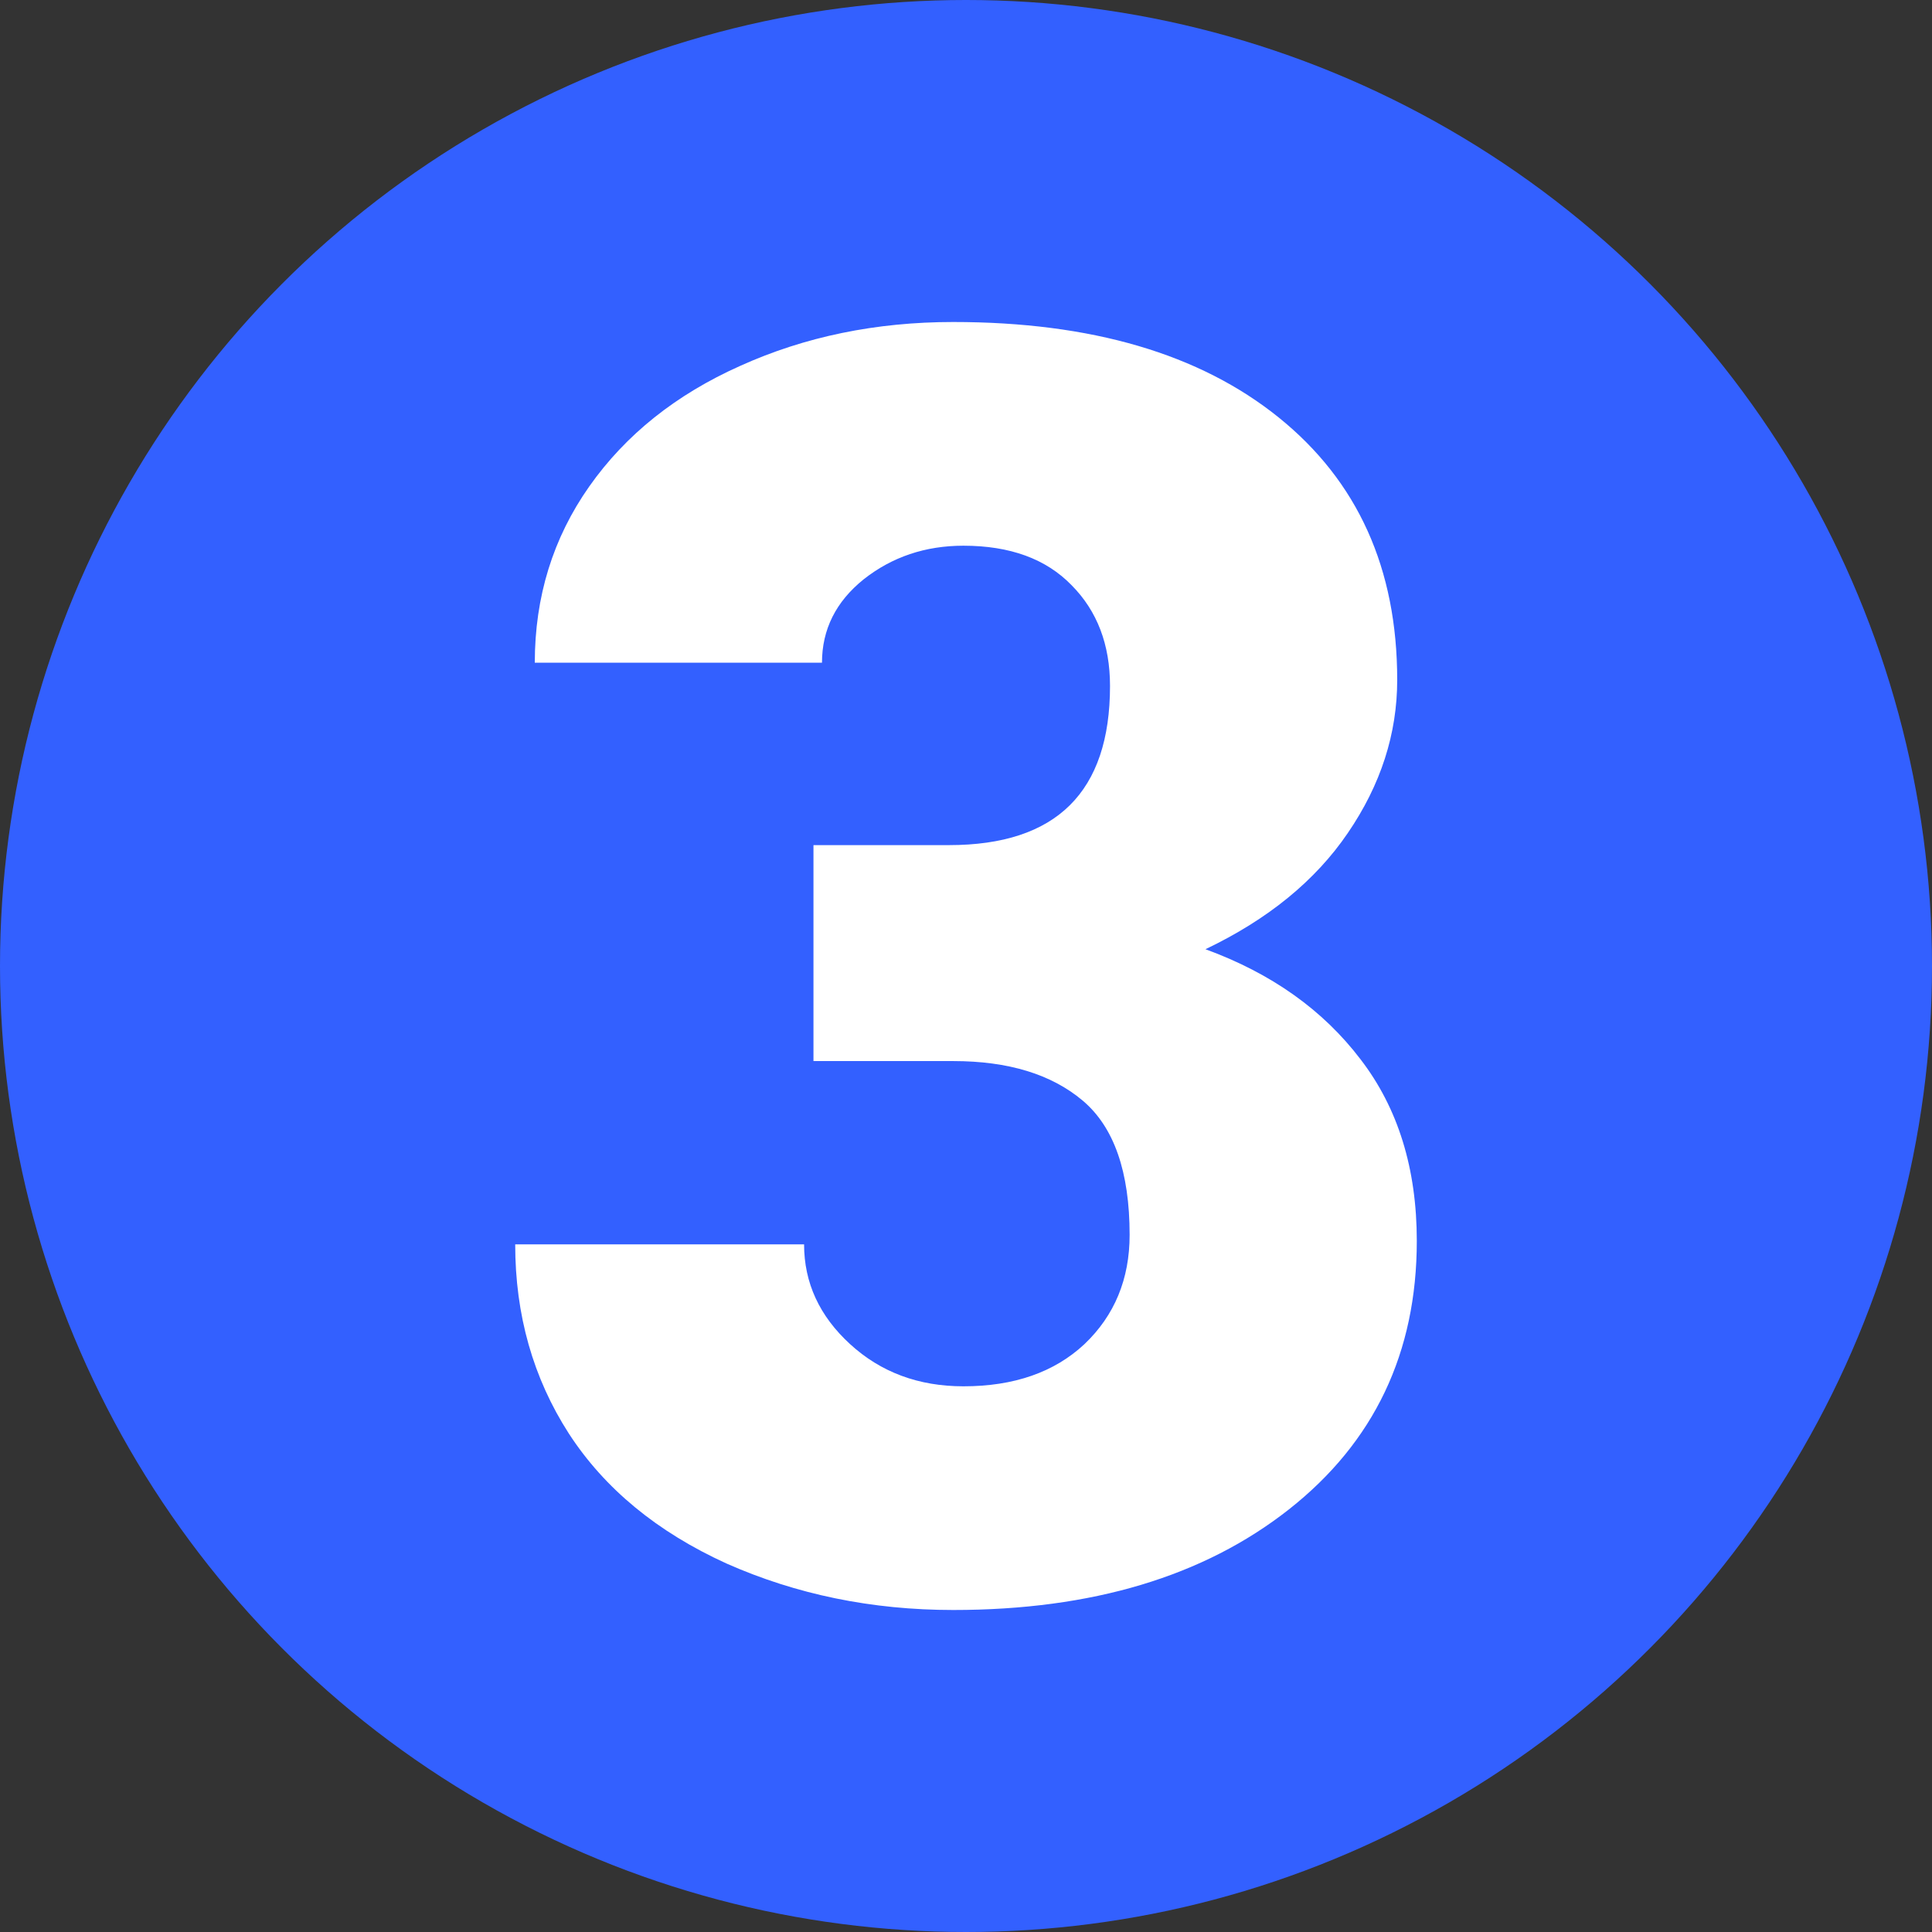 <svg width="120" height="120" viewBox="0 0 120 120" fill="none" xmlns="http://www.w3.org/2000/svg">
<rect x="0" y="0" width="120" height="120" fill="#333333" stroke="none"/>
<circle cx="60" cy="60" r="60" fill="#3360FF"/>
<path d="M50.526 52.492H58.941C65.611 52.492 68.945 49.196 68.945 42.605C68.945 40.04 68.151 37.956 66.563 36.353C64.975 34.714 62.735 33.895 59.841 33.895C57.477 33.895 55.413 34.589 53.648 35.979C51.919 37.368 51.055 39.096 51.055 41.162H33.217C33.217 37.065 34.347 33.413 36.605 30.207C38.863 27.001 41.986 24.507 45.974 22.726C49.996 20.909 54.407 20 59.206 20C67.781 20 74.52 21.977 79.425 25.932C84.33 29.886 86.783 35.319 86.783 42.231C86.783 45.58 85.759 48.751 83.713 51.743C81.701 54.7 78.755 57.105 74.873 58.958C78.967 60.454 82.178 62.734 84.507 65.798C86.835 68.826 88 72.585 88 77.074C88 84.021 85.353 89.579 80.061 93.748C74.767 97.916 67.816 100 59.206 100C54.16 100 49.467 99.038 45.127 97.114C40.822 95.155 37.558 92.465 35.335 89.045C33.111 85.589 32 81.67 32 77.288H49.943C49.943 79.675 50.896 81.741 52.801 83.487C54.707 85.233 57.054 86.106 59.841 86.106C62.982 86.106 65.487 85.233 67.357 83.487C69.228 81.706 70.163 79.443 70.163 76.7C70.163 72.781 69.192 70.002 67.251 68.363C65.311 66.725 62.629 65.905 59.206 65.905H50.526V52.492Z" fill="white"/>
</svg>
